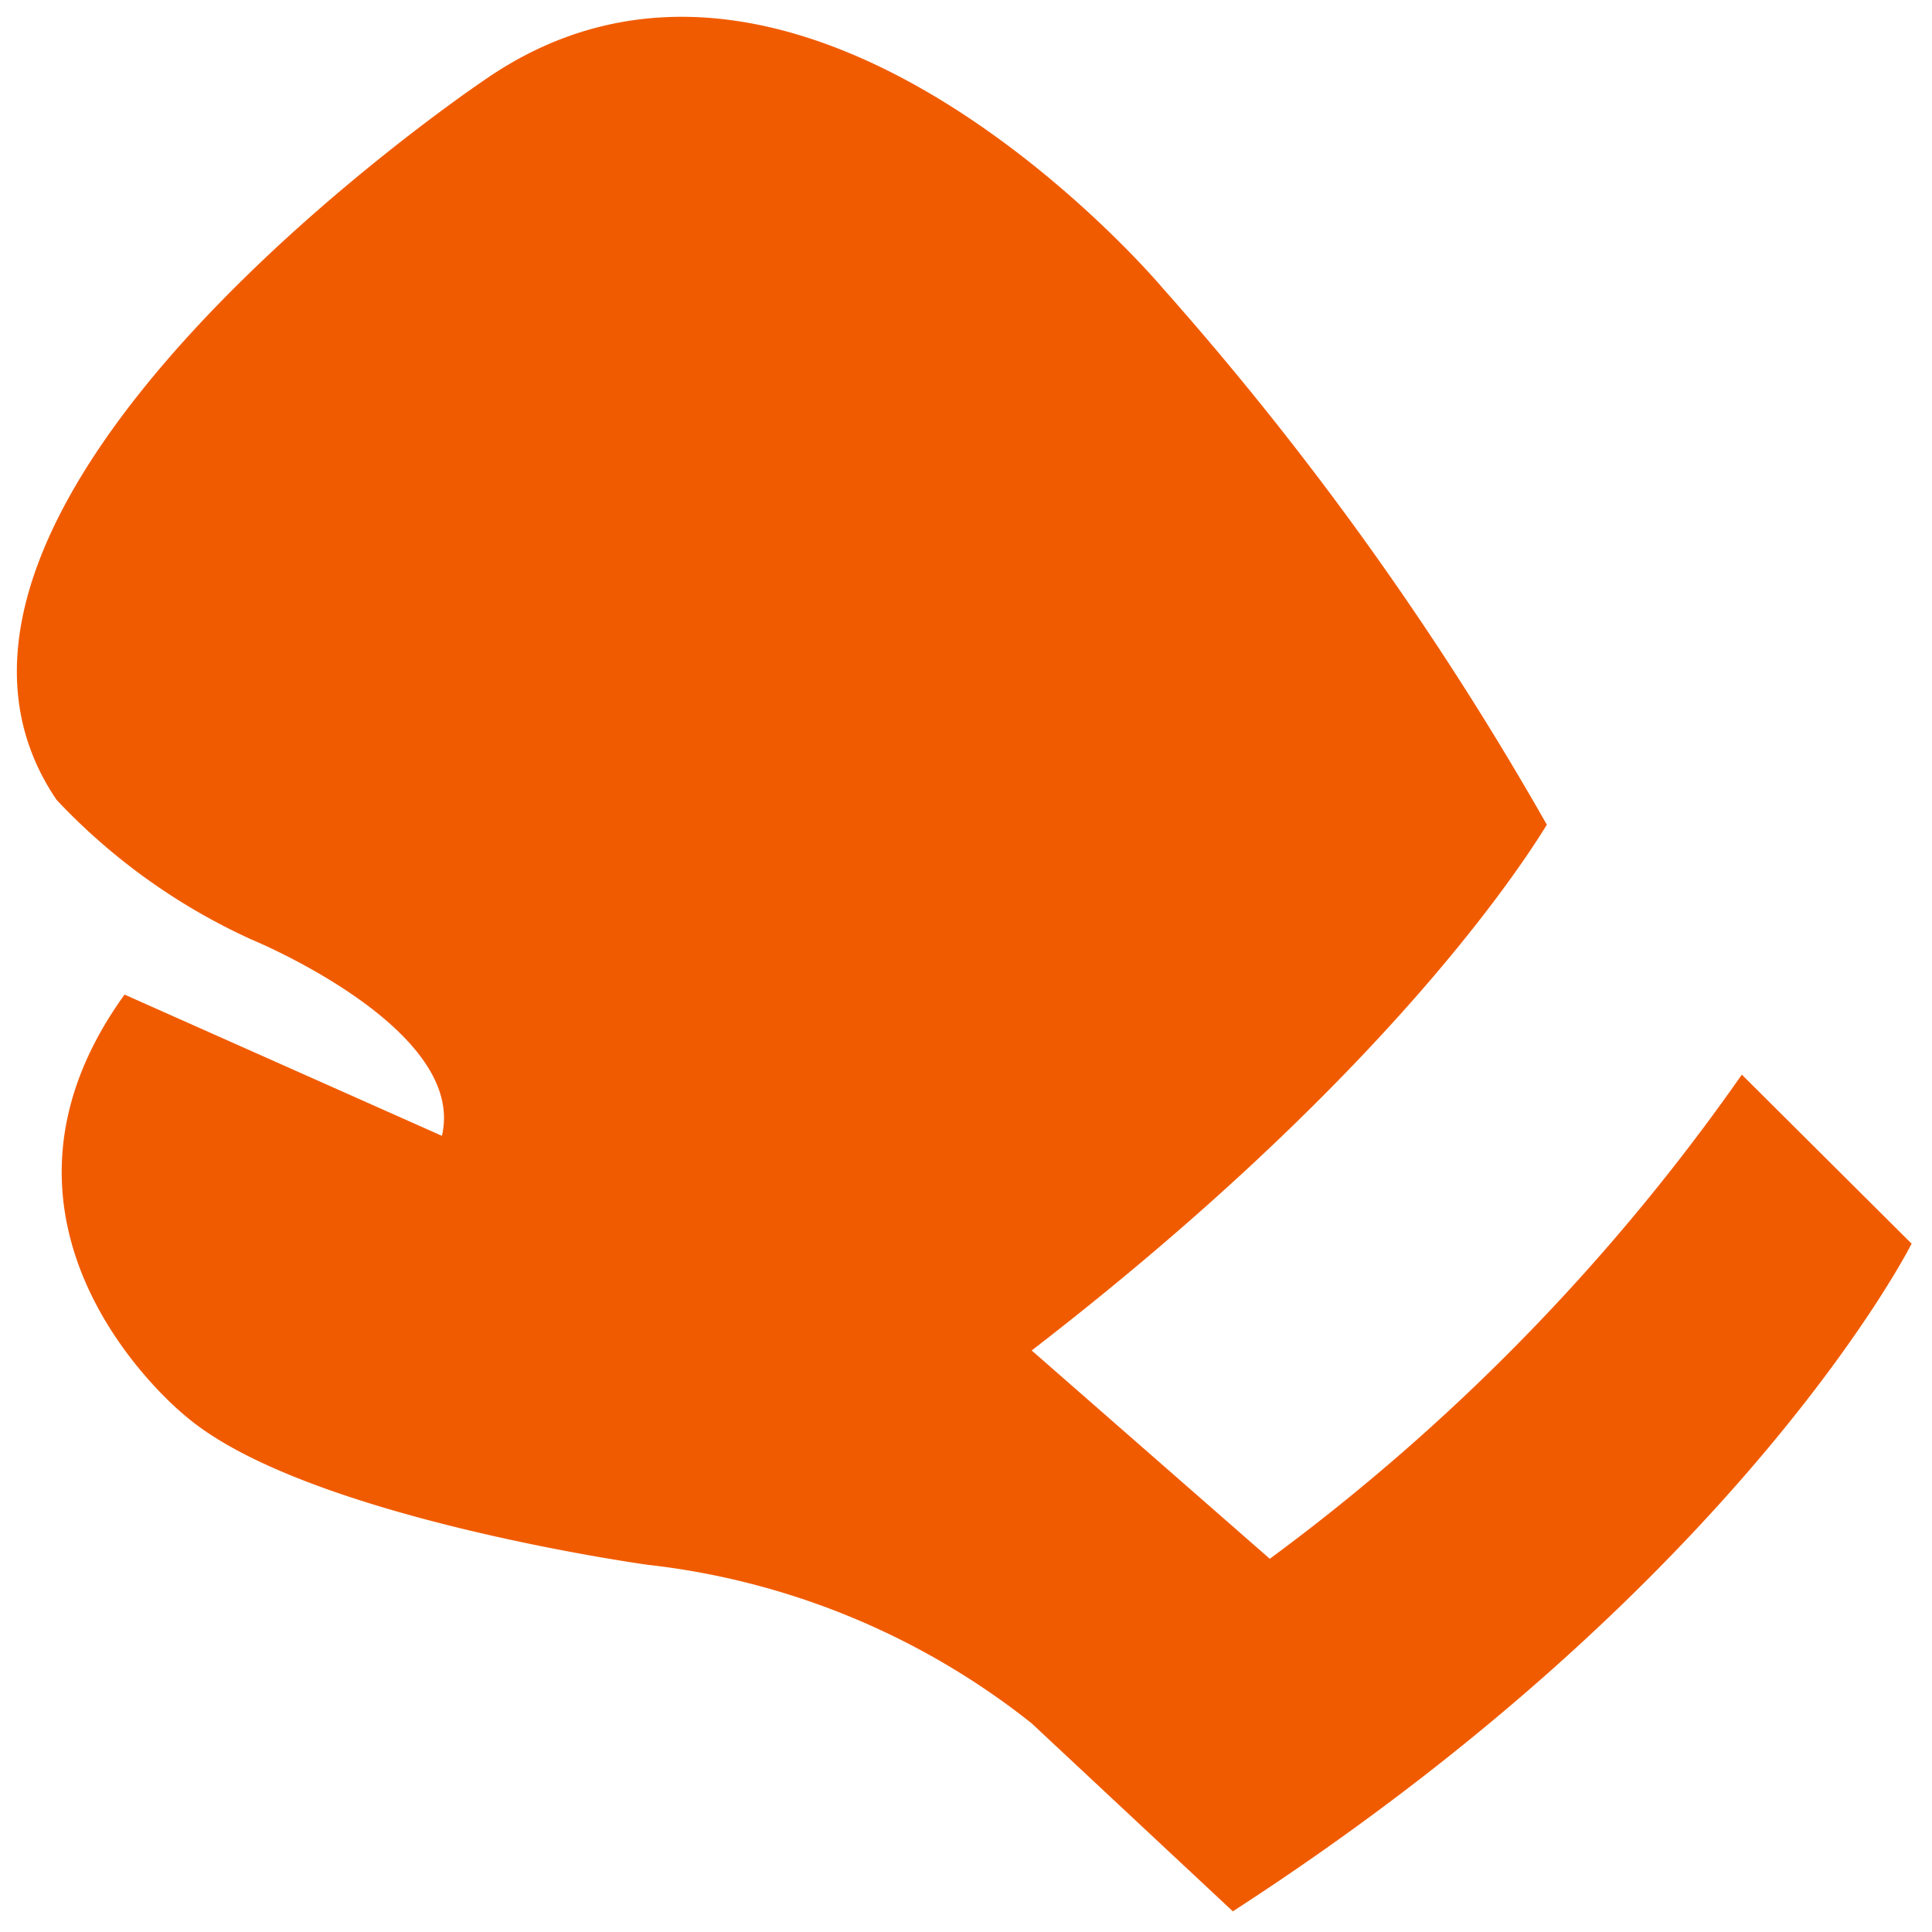 <svg xmlns="http://www.w3.org/2000/svg" xmlns:xlink="http://www.w3.org/1999/xlink" viewBox="0 0 40 40">
  <defs>
    <style>
      .cls-1 {
        clip-path: url(#clip-icon_boxing);
      }

      .cls-2 {
        fill: #f15b00;
        fill-rule: evenodd;
      }

      .cls-3 {
        fill: rgba(139,139,139,0);
      }
    </style>
    <clipPath id="clip-icon_boxing">
      <rect width="40" height="40"/>
    </clipPath>
  </defs>
  <g id="icon_boxing" class="cls-1">
    <rect class="cls-3" width="40" height="40"/>
    <path id="boxing_icon" data-name="boxing icon" class="cls-2" d="M35.714,21.9a43.2,43.2,0,0,1-9.773,10.024l-4.93-4.313c6.908-5.329,9.85-9.561,10.666-10.885A65.252,65.252,0,0,0,23.709,5.6S16.223-3.3,9.637,1.338c0,0-12.975,8.749-8.814,14.874A12.826,12.826,0,0,0,4.852,19.1S9.33,20.937,8.8,23.167l-6.57-2.924c-3.537,4.9,1.257,8.721,1.257,8.721,2.441,2.1,9.571,3.084,9.571,3.084a15.57,15.57,0,0,1,7.95,3.281l4.168,3.894C35.717,32.4,39.229,25.4,39.229,25.4Z" transform="translate(0.349 0.349)"/>
  </g>
</svg>
